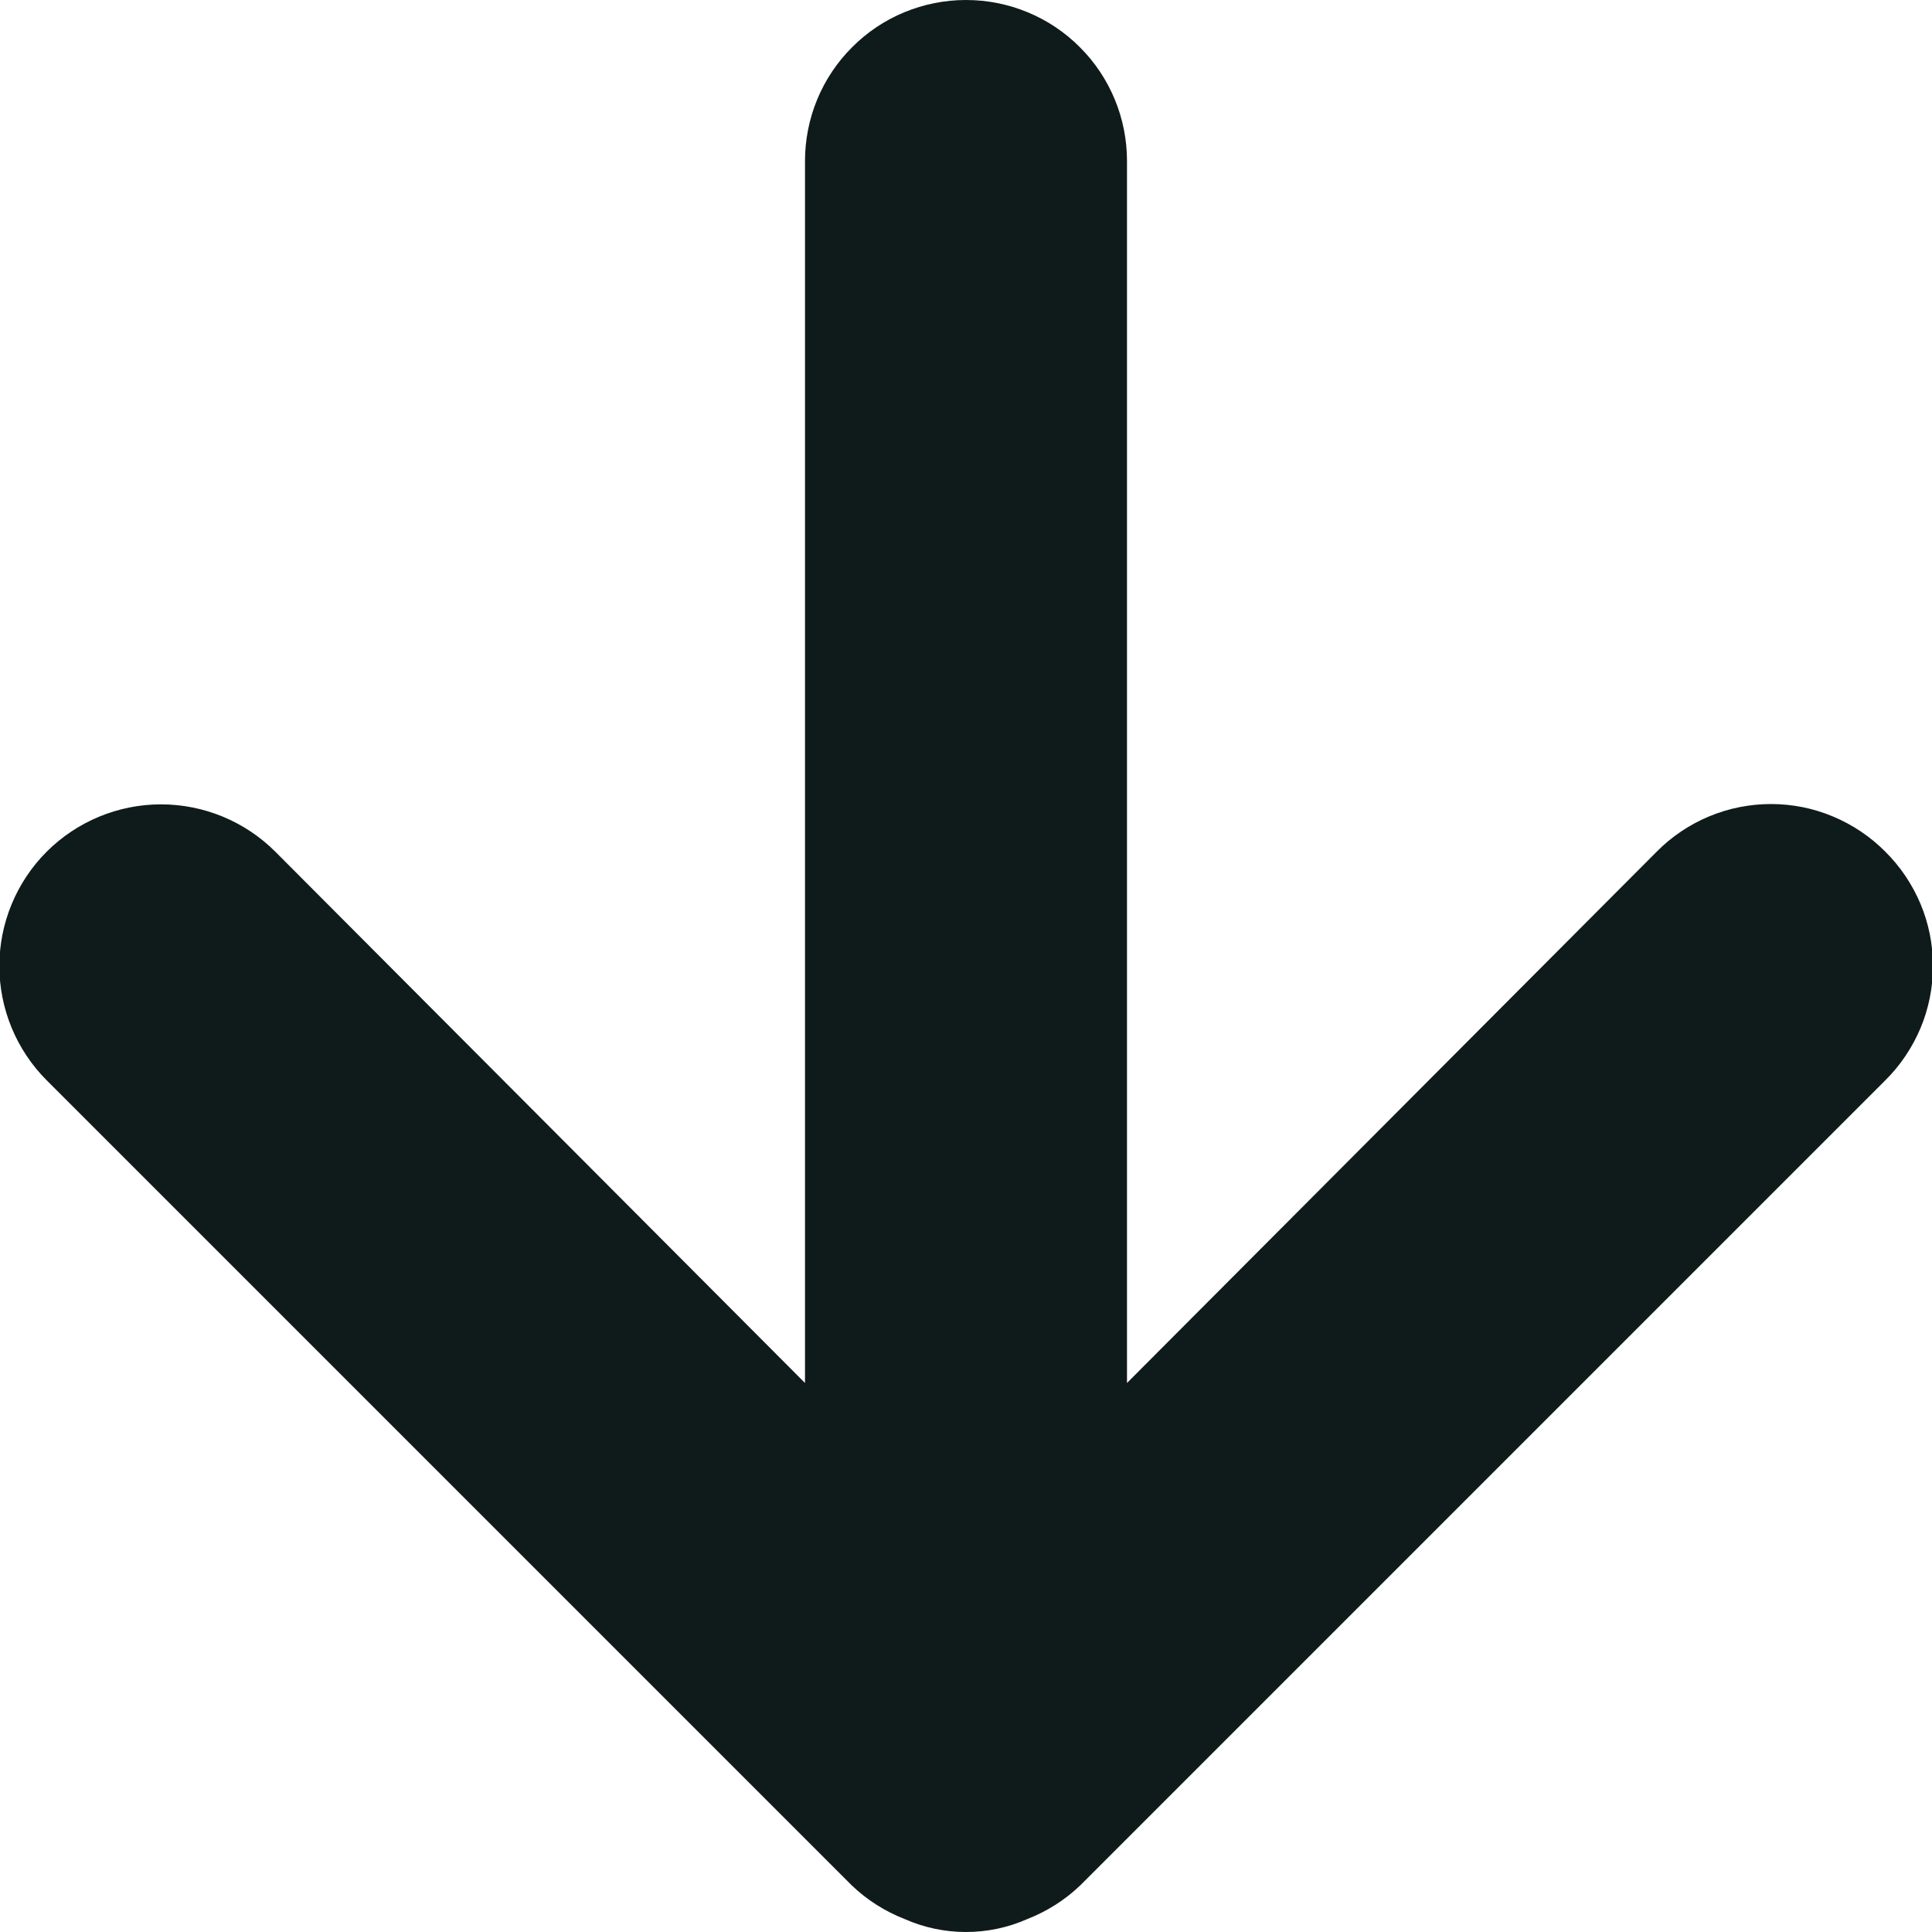 <svg width="12" height="12" viewBox="0 0 12 12" fill="none" xmlns="http://www.w3.org/2000/svg">
<path d="M11.71 5.29C11.617 5.196 11.506 5.122 11.384 5.071C11.263 5.02 11.132 4.994 11 4.994C10.868 4.994 10.737 5.02 10.615 5.071C10.493 5.122 10.383 5.196 10.29 5.29L7 8.59V1C7 0.735 6.895 0.48 6.707 0.293C6.52 0.105 6.265 0 6 0C5.735 0 5.48 0.105 5.293 0.293C5.105 0.48 5 0.735 5 1V8.59L1.71 5.29C1.522 5.102 1.266 4.996 1 4.996C0.734 4.996 0.478 5.102 0.29 5.29C0.102 5.478 -0.004 5.734 -0.004 6C-0.004 6.266 0.102 6.522 0.29 6.71L5.29 11.71C5.385 11.801 5.497 11.872 5.62 11.92C5.74 11.973 5.869 12 6 12C6.131 12 6.26 11.973 6.38 11.92C6.503 11.872 6.615 11.801 6.71 11.71L11.71 6.71C11.804 6.617 11.878 6.506 11.929 6.385C11.98 6.263 12.006 6.132 12.006 6C12.006 5.868 11.98 5.737 11.929 5.615C11.878 5.494 11.804 5.383 11.71 5.29Z" fill="#0F1B1A"/>
</svg>
